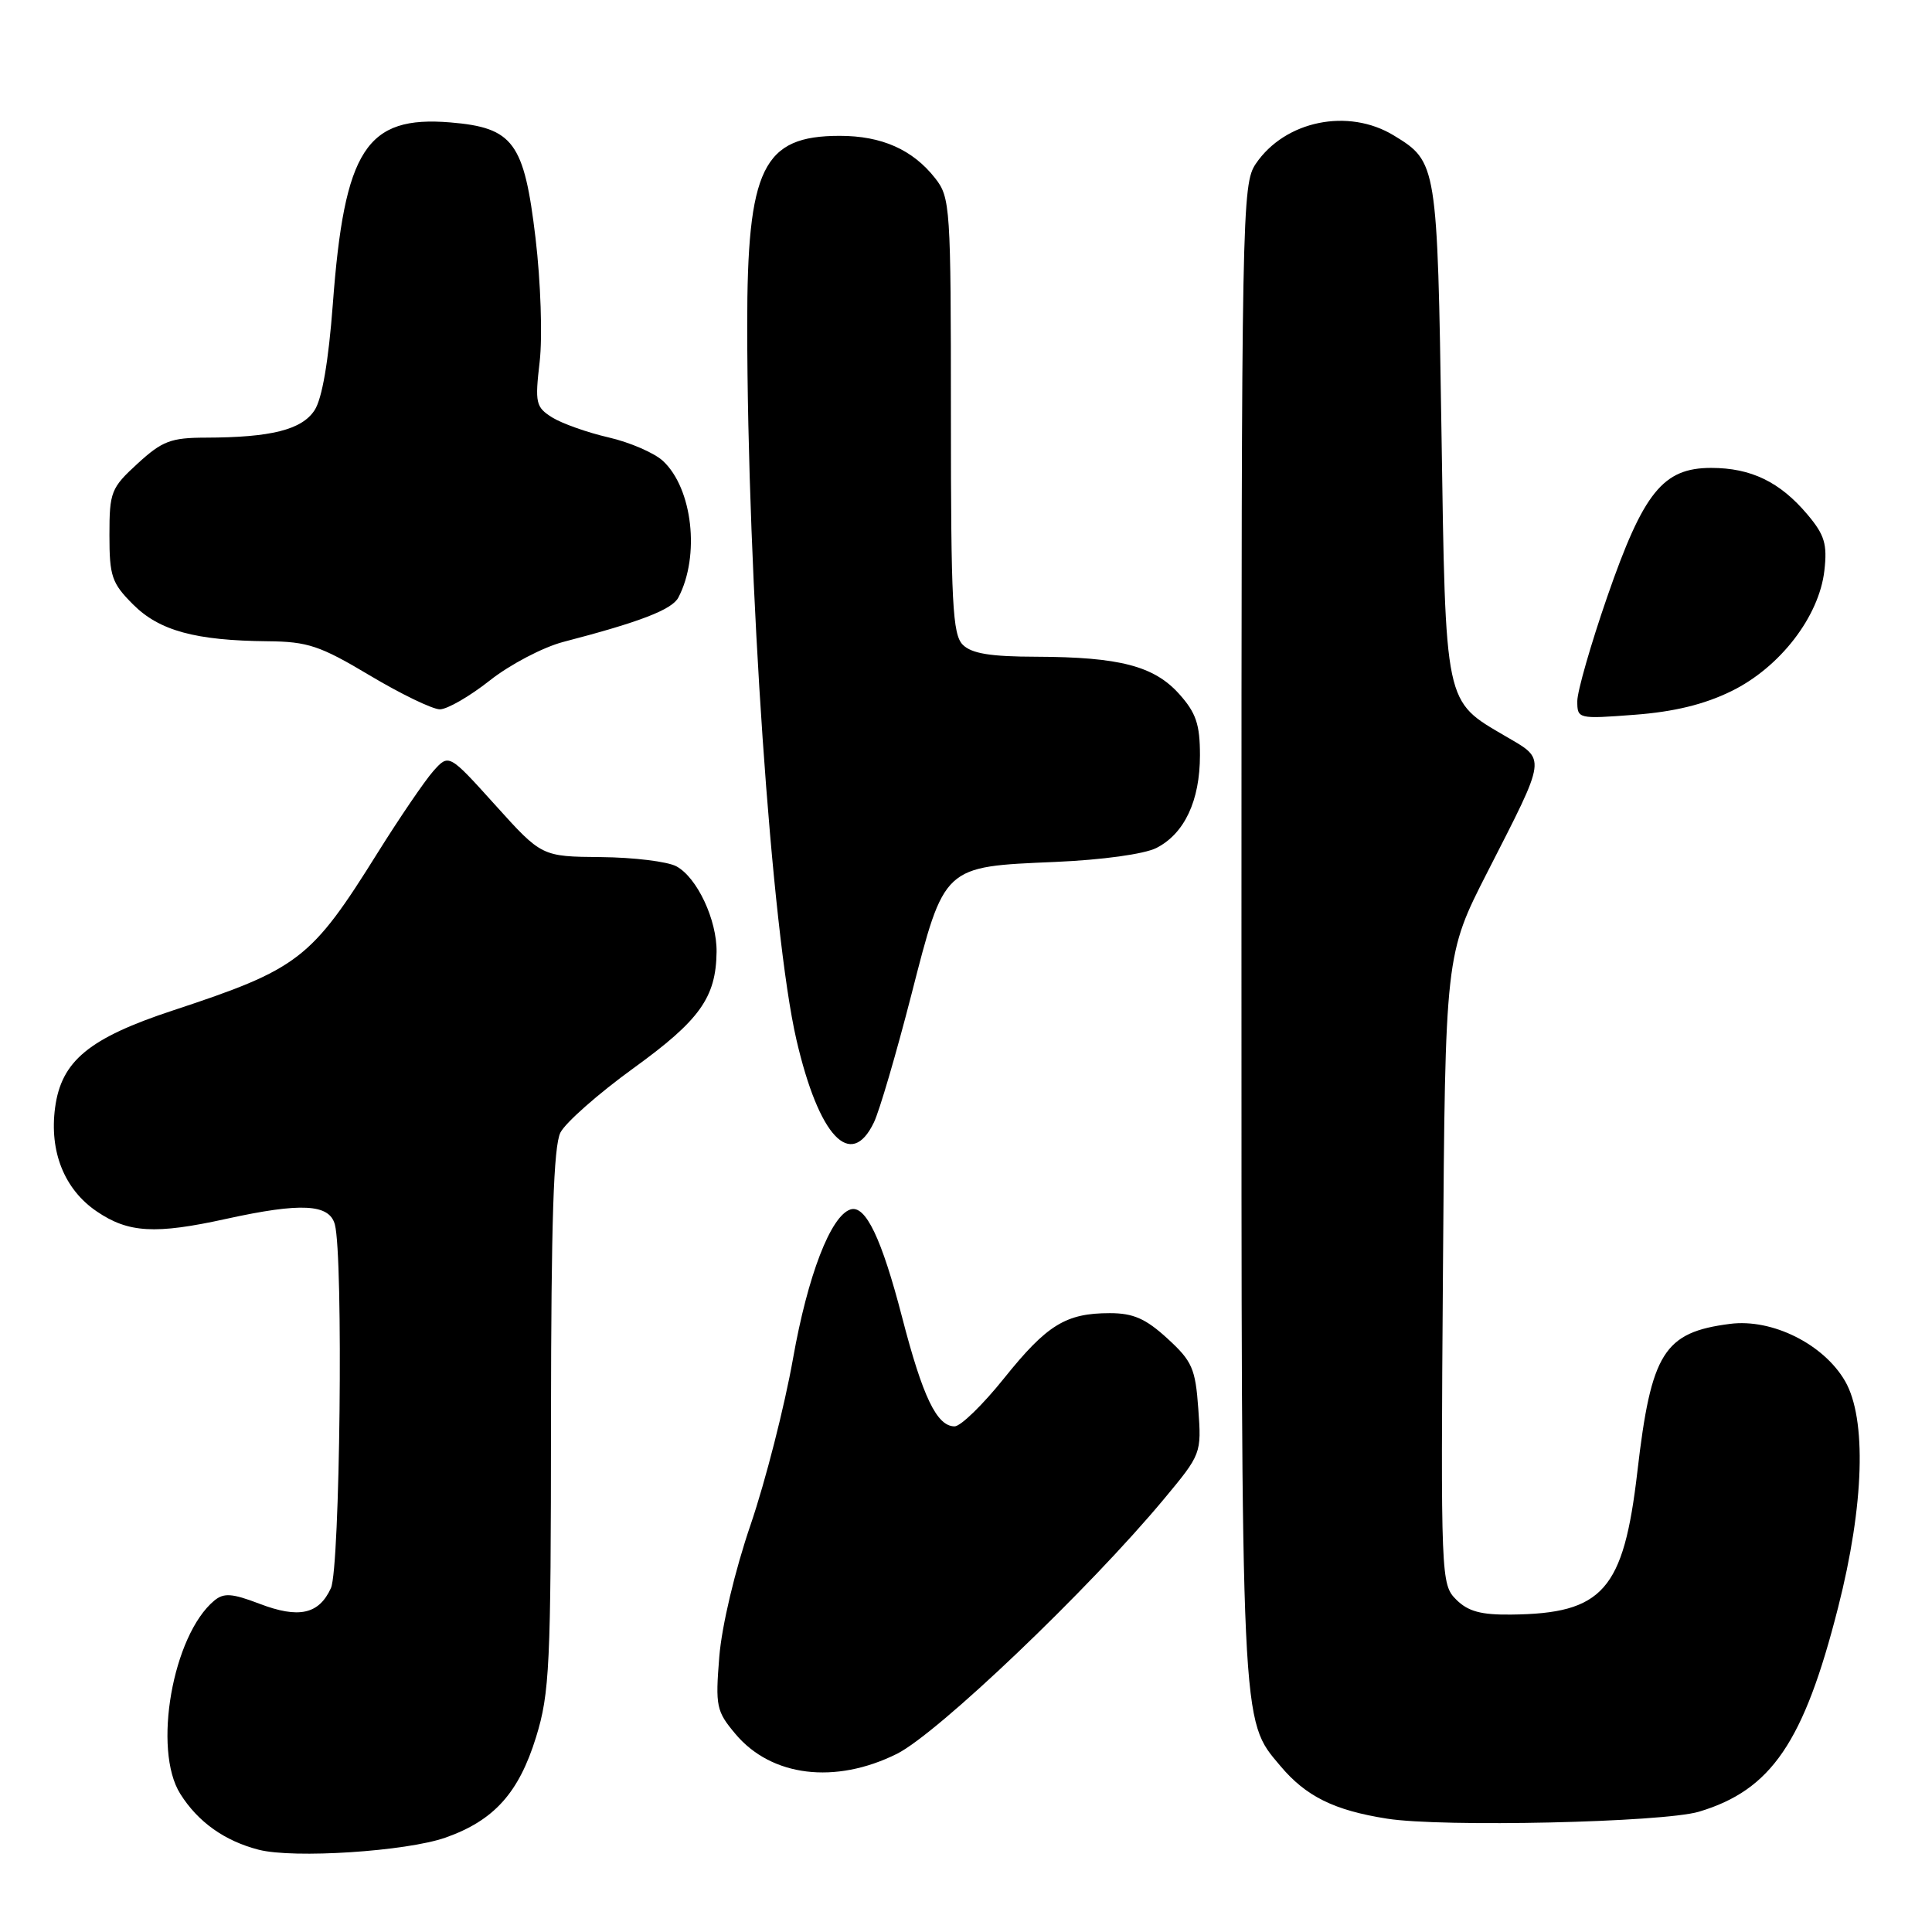 <?xml version="1.0" encoding="UTF-8" standalone="no"?>
<!DOCTYPE svg PUBLIC "-//W3C//DTD SVG 1.1//EN" "http://www.w3.org/Graphics/SVG/1.1/DTD/svg11.dtd" >
<svg xmlns="http://www.w3.org/2000/svg" xmlns:xlink="http://www.w3.org/1999/xlink" version="1.1" viewBox="0 0 256 256">
 <g >
 <path fill="currentColor"
d=" M 59.04 243.49 C 65.46 241.22 68.74 237.58 71.03 230.18 C 72.83 224.33 73.00 220.79 73.01 188.14 C 73.03 161.86 73.35 151.86 74.26 150.07 C 74.94 148.74 79.30 144.90 83.94 141.54 C 92.73 135.18 94.87 132.18 94.95 126.15 C 95.01 121.90 92.37 116.27 89.62 114.79 C 88.45 114.16 83.96 113.61 79.64 113.57 C 71.78 113.50 71.78 113.50 65.63 106.68 C 59.48 99.86 59.48 99.86 57.41 102.18 C 56.28 103.46 52.96 108.33 50.04 113.00 C 41.21 127.14 39.60 128.38 22.91 133.89 C 11.79 137.56 8.13 140.58 7.30 146.77 C 6.52 152.60 8.53 157.61 12.82 160.52 C 17.01 163.37 20.56 163.58 30.00 161.50 C 39.89 159.33 43.64 159.52 44.37 162.25 C 45.51 166.51 45.06 207.77 43.85 210.43 C 42.26 213.91 39.59 214.50 34.37 212.50 C 30.74 211.12 29.66 211.04 28.39 212.09 C 22.88 216.67 20.20 231.85 23.89 237.70 C 26.24 241.43 29.75 243.93 34.28 245.10 C 38.91 246.29 53.84 245.32 59.04 243.49 Z  M 225.12 240.06 C 234.71 237.19 239.02 230.87 243.56 212.99 C 247.02 199.41 247.36 187.99 244.48 183.00 C 241.64 178.10 234.82 174.70 229.24 175.42 C 220.47 176.54 218.79 179.22 216.96 195.00 C 215.13 210.73 212.41 213.81 200.25 213.94 C 196.24 213.99 194.52 213.52 192.95 211.95 C 190.94 209.94 190.90 209.11 191.20 168.20 C 191.50 126.50 191.50 126.50 197.12 115.50 C 205.01 100.05 204.92 100.73 199.52 97.57 C 191.35 92.78 191.56 93.80 191.00 57.05 C 190.46 21.70 190.42 21.44 184.69 17.95 C 178.65 14.27 170.27 15.99 166.40 21.70 C 164.57 24.40 164.50 27.91 164.50 123.50 C 164.50 229.85 164.40 227.76 169.65 233.99 C 173.04 238.03 176.78 239.88 183.78 240.98 C 191.07 242.14 220.35 241.48 225.12 240.06 Z  M 118.85 232.39 C 124.25 229.69 144.27 210.60 154.23 198.63 C 159.18 192.68 159.21 192.60 158.78 186.67 C 158.40 181.34 157.97 180.36 154.69 177.36 C 151.82 174.73 150.17 174.00 147.06 174.00 C 141.23 174.00 138.73 175.54 133.05 182.62 C 130.24 186.13 127.29 189.00 126.49 189.00 C 124.14 189.00 122.27 185.12 119.53 174.53 C 116.82 164.08 114.68 159.61 112.69 160.26 C 110.07 161.11 107.03 169.01 105.08 180.01 C 103.96 186.33 101.44 196.22 99.47 202.00 C 97.38 208.10 95.64 215.44 95.31 219.52 C 94.78 226.11 94.92 226.75 97.46 229.77 C 102.22 235.43 110.67 236.46 118.85 232.39 Z  M 115.80 148.72 C 116.53 147.21 118.75 139.63 120.74 131.89 C 125.17 114.62 124.93 114.85 139.83 114.21 C 146.08 113.94 151.63 113.17 153.23 112.36 C 156.95 110.46 159.00 106.10 159.00 100.07 C 159.00 95.98 158.48 94.45 156.25 91.96 C 152.92 88.25 148.36 87.06 137.32 87.02 C 131.24 87.01 128.74 86.60 127.57 85.43 C 126.22 84.07 126.00 79.91 126.00 55.06 C 126.00 27.38 125.92 26.17 123.91 23.61 C 120.93 19.82 116.83 18.00 111.27 18.00 C 101.07 18.00 99.00 22.26 99.01 43.15 C 99.03 76.83 102.25 123.59 105.53 137.77 C 108.50 150.60 112.74 155.12 115.80 148.72 Z  M 229.42 91.58 C 235.86 88.43 241.05 81.69 241.74 75.60 C 242.14 72.10 241.77 70.87 239.49 68.17 C 235.86 63.86 232.02 62.00 226.74 62.00 C 220.36 62.00 217.77 65.21 212.96 79.10 C 210.79 85.37 209.01 91.58 209.00 92.89 C 209.00 95.26 209.09 95.28 216.60 94.71 C 221.80 94.32 225.84 93.34 229.42 91.58 Z  M 64.91 90.16 C 67.58 88.05 71.96 85.76 74.63 85.06 C 84.82 82.41 89.05 80.78 89.89 79.17 C 92.78 73.65 91.77 64.73 87.85 61.08 C 86.71 60.02 83.47 58.61 80.64 57.96 C 77.81 57.31 74.45 56.11 73.16 55.31 C 70.99 53.94 70.87 53.41 71.51 47.92 C 71.89 44.62 71.65 37.35 70.96 31.54 C 69.45 18.85 68.03 16.92 59.67 16.22 C 48.53 15.30 45.63 19.79 44.10 40.31 C 43.53 47.87 42.68 52.84 41.68 54.36 C 39.99 56.95 35.90 57.97 27.24 57.99 C 22.64 58.00 21.49 58.44 18.24 61.42 C 14.71 64.65 14.50 65.19 14.50 70.90 C 14.50 76.36 14.81 77.27 17.63 80.09 C 21.11 83.58 25.90 84.88 35.50 84.97 C 40.77 85.02 42.41 85.56 49.00 89.50 C 53.12 91.96 57.30 93.98 58.28 93.99 C 59.26 93.99 62.24 92.27 64.91 90.16 Z "/>
</g>
</svg>